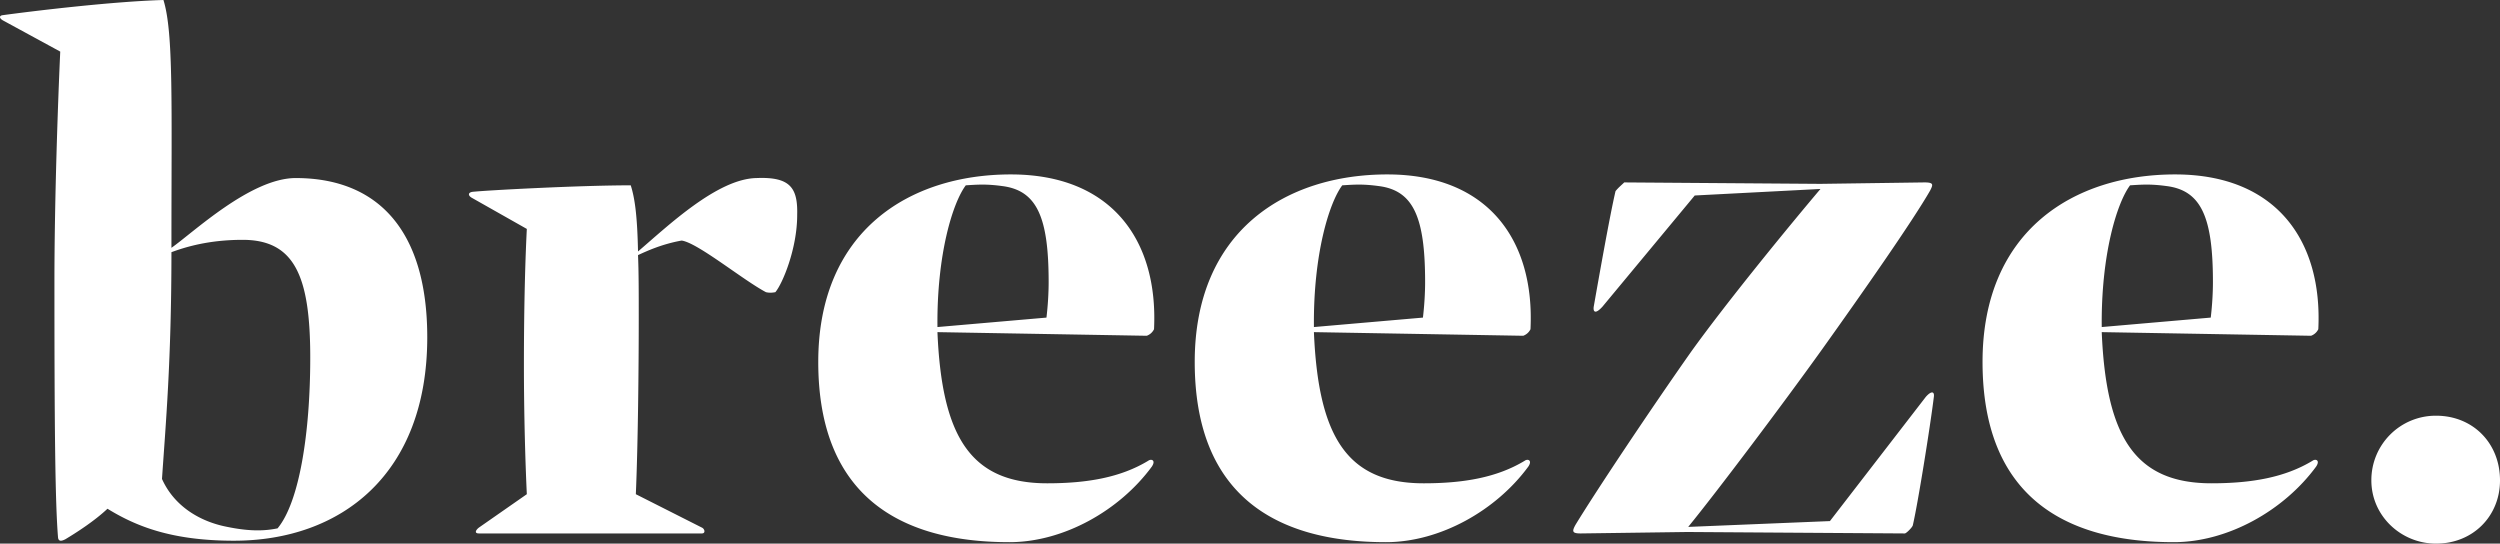 <svg xmlns="http://www.w3.org/2000/svg" width="123.836" height="26.928"><rect width="100%" height="100%" fill="#333333" stroke="none"/><path d="M21.164 16.704c0-5.292-2.448-7.884-6.516-7.884-2.232 0-5.076 2.7-6.156 3.456C8.492 5.148 8.6 1.62 8.096 0 5.576.072 1.688.54.104.756-.04.792-.04.9.14 1.008l2.844 1.548c-.108 2.34-.288 7.344-.288 11.376 0 7.236.036 10.98.18 12.708.036.216.216.144.36.072.54-.324 1.44-.9 2.088-1.512 1.404.864 3.168 1.584 6.264 1.584 5.292 0 9.576-3.276 9.576-10.08Zm-9.9 9.396c-1.332-.252-2.628-1.008-3.24-2.376.18-2.664.468-5.832.468-11.232.684-.252 1.836-.612 3.528-.612 2.592 0 3.348 1.836 3.348 5.832 0 3.744-.54 7.164-1.62 8.46-.54.108-1.26.18-2.484-.072Zm23.508.036-3.276-1.656c.108-2.52.144-6.372.144-8.676 0-1.296 0-2.34-.036-3.168.396-.18 1.152-.54 2.16-.72.792.108 3.024 1.944 4.176 2.556.144.036.288.036.468 0 .36-.432 1.08-2.16 1.08-3.816.036-1.332-.324-1.908-2.016-1.836-1.944.036-4.392 2.376-5.868 3.636-.036-1.692-.144-2.592-.36-3.276-2.556 0-7.236.252-7.848.324-.216.036-.216.18-.036.288l2.736 1.548c-.072 1.404-.144 3.672-.144 6.732 0 2.52.072 4.896.144 6.408l-2.376 1.656c-.18.144-.216.288 0 .288h11.052c.18 0 .144-.216 0-.288Zm5.76-8.208c0 6.444 3.816 8.928 9.468 8.928 2.7 0 5.472-1.584 7.056-3.744.216-.324-.036-.396-.18-.288-1.368.828-3.024 1.116-5.004 1.116-3.816 0-5.22-2.34-5.436-7.488l10.368.18a.644.644 0 0 0 .36-.324c.216-4.392-2.088-7.668-7.092-7.668-5.04 0-9.54 2.808-9.54 9.288Zm5.904-1.728c-.036-3.6.756-6.156 1.404-7.02.576-.036 1.008-.072 1.8.036 1.728.216 2.304 1.548 2.304 4.752 0 .54-.036 1.152-.108 1.764l-5.4.468Zm12.744 1.728c0 6.444 3.816 8.928 9.468 8.928 2.7 0 5.472-1.584 7.056-3.744.216-.324-.036-.396-.18-.288-1.368.828-3.024 1.116-5.004 1.116-3.816 0-5.22-2.34-5.436-7.488l10.368.18a.644.644 0 0 0 .36-.324c.216-4.392-2.088-7.668-7.092-7.668-5.04 0-9.54 2.808-9.54 9.288Zm5.904-1.728c-.036-3.6.756-6.156 1.404-7.02.576-.036 1.008-.072 1.8.036 1.728.216 2.304 1.548 2.304 4.752 0 .54-.036 1.152-.108 1.764l-5.4.468Zm30.312 3.456-4.752 6.156-7.02.288c1.44-1.764 4.716-6.12 6.624-8.784 1.98-2.772 4.5-6.372 5.364-7.884.144-.288.18-.396-.288-.396l-5.148.072-9.72-.072c-.108.108-.288.252-.432.432-.288 1.224-.864 4.5-1.08 5.724-.036.252.072.396.432 0l4.572-5.508 6.228-.324c-1.404 1.656-4.572 5.508-6.408 8.064-2.052 2.916-4.716 6.912-5.724 8.568-.18.324-.18.432.252.432l5.292-.072 10.764.072c.072 0 .36-.288.396-.396.252-1.08.864-4.896 1.044-6.372.036-.252-.108-.324-.396 0Zm2.808-1.728c0 6.444 3.816 8.928 9.468 8.928 2.7 0 5.472-1.584 7.056-3.744.216-.324-.036-.396-.18-.288-1.368.828-3.024 1.116-5.004 1.116-3.816 0-5.22-2.34-5.436-7.488l10.368.18a.644.644 0 0 0 .36-.324c.216-4.392-2.088-7.668-7.092-7.668-5.04 0-9.54 2.808-9.54 9.288Zm5.904-1.728c-.036-3.6.756-6.156 1.404-7.02.576-.036 1.008-.072 1.8.036 1.728.216 2.304 1.548 2.304 4.752 0 .54-.036 1.152-.108 1.764l-5.4.468Zm16.56 10.728c1.836 0 3.168-1.368 3.168-3.132 0-1.836-1.332-3.204-3.168-3.204a3.188 3.188 0 0 0-3.204 3.204c0 1.764 1.476 3.132 3.204 3.132Z" fill="#fff" fill-rule="evenodd" data-name="logo-dark"/></svg>